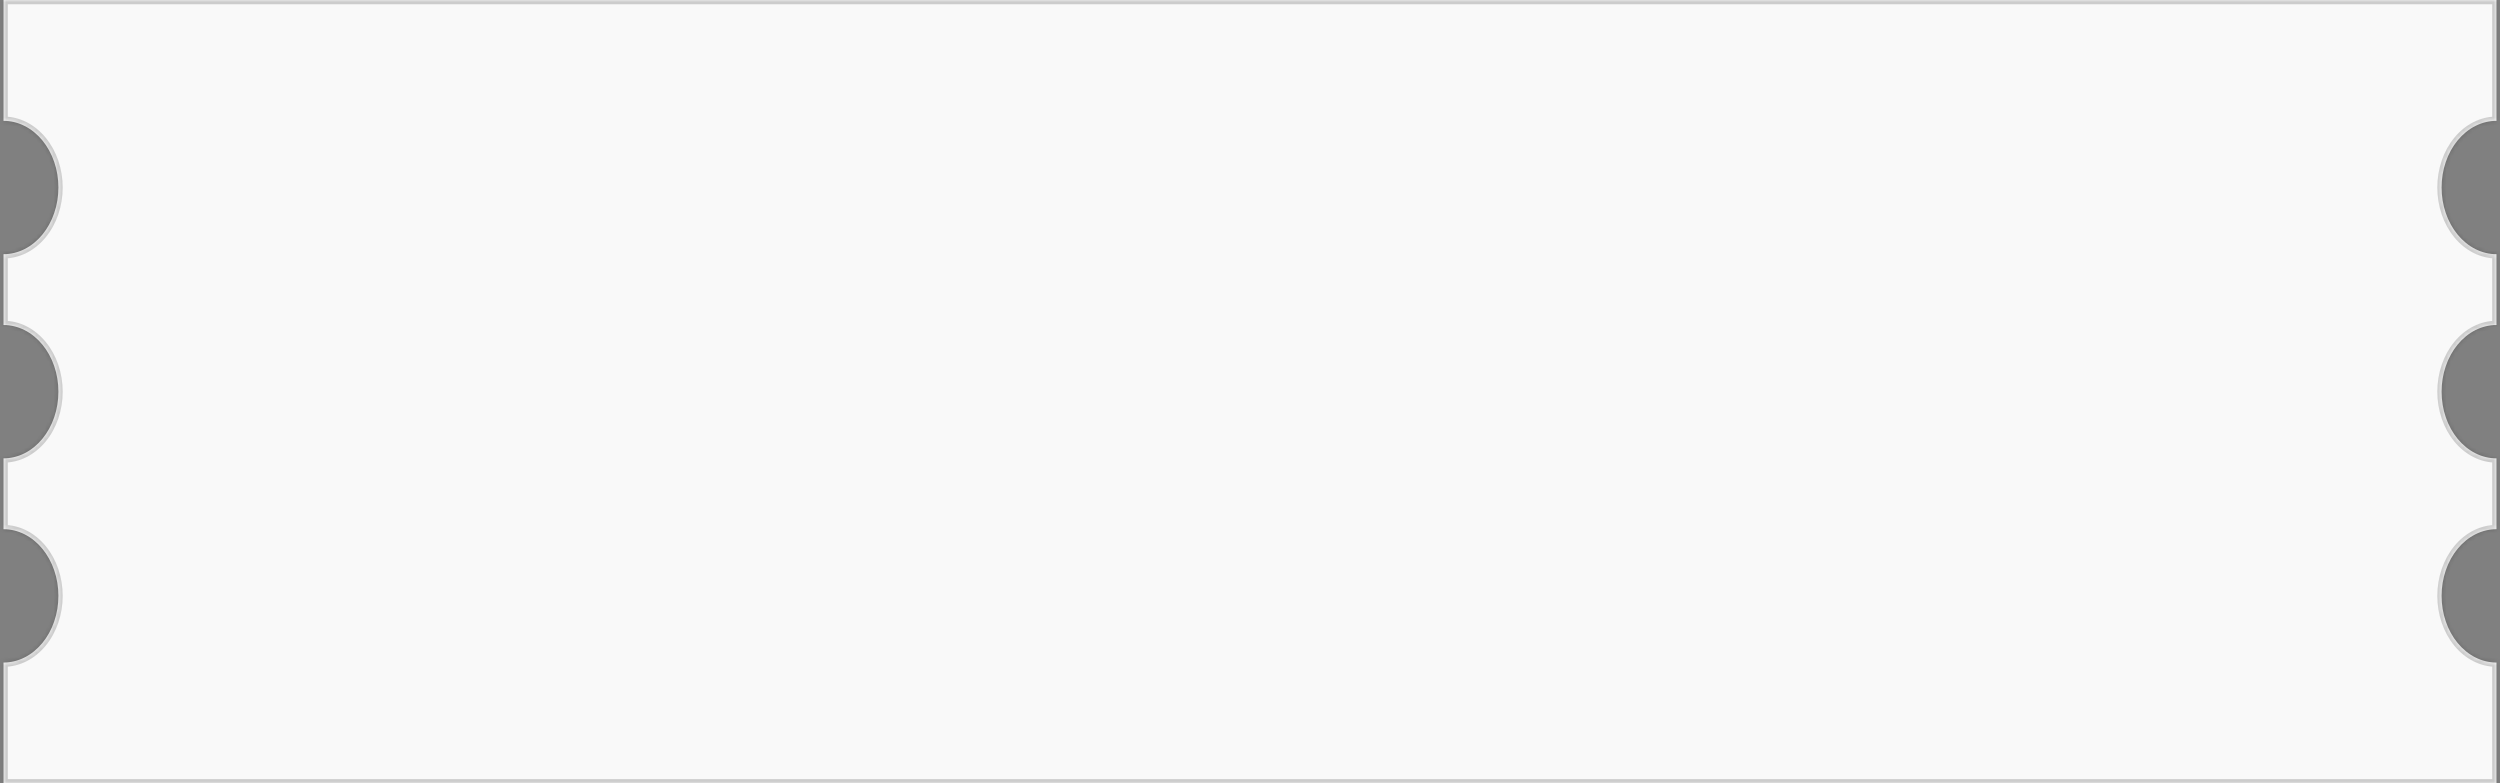 <svg width="584" height="183" viewBox="0 0 584 183" fill="none" xmlns="http://www.w3.org/2000/svg">
<rect x="0" y="0" width="584" height="183" fill="#808080" stroke="none"/>
<mask id="path-1-inside-1_145_597" fill="white">
<path fill-rule="evenodd" clip-rule="evenodd" d="M0.822 0H583.177V28.229C581.493 28.229 579.826 28.632 578.27 29.414C576.715 30.197 575.301 31.344 574.11 32.79C572.92 34.237 571.975 35.953 571.331 37.843C570.686 39.733 570.355 41.758 570.355 43.803C570.355 45.849 570.686 47.874 571.331 49.763C571.975 51.653 572.92 53.37 574.11 54.816C575.301 56.262 576.715 57.409 578.27 58.192C579.826 58.975 581.493 59.378 583.177 59.378V75.925C581.493 75.925 579.826 76.328 578.27 77.111C576.715 77.894 575.301 79.041 574.11 80.487C572.92 81.933 571.975 83.65 571.331 85.54C570.686 87.43 570.355 89.455 570.355 91.5C570.355 93.545 570.686 95.57 571.331 97.46C571.975 99.35 572.92 101.067 574.11 102.513C575.301 103.959 576.715 105.106 578.27 105.889C579.826 106.672 581.493 107.074 583.177 107.074V123.622C581.493 123.622 579.826 124.025 578.27 124.808C576.715 125.591 575.301 126.738 574.11 128.184C572.92 129.63 571.975 131.347 571.331 133.237C570.686 135.126 570.355 137.152 570.355 139.197C570.355 141.242 570.686 143.267 571.331 145.157C571.975 147.046 572.92 148.763 574.11 150.21C575.301 151.656 576.715 152.803 578.27 153.586C579.826 154.368 581.493 154.771 583.177 154.771V183H0.822V0ZM0.822 59.378C2.506 59.378 4.174 58.975 5.729 58.192C7.285 57.409 8.698 56.262 9.889 54.816C11.08 53.37 12.024 51.653 12.669 49.763C13.313 47.874 13.645 45.849 13.645 43.803C13.645 41.758 13.313 39.733 12.669 37.843C12.024 35.953 11.08 34.237 9.889 32.79C8.698 31.344 7.285 30.197 5.729 29.414C4.174 28.632 2.506 28.229 0.822 28.229L0.822 43.803L0.822 59.378ZM0.822 107.074C2.506 107.074 4.174 106.672 5.729 105.889C7.285 105.106 8.698 103.959 9.889 102.513C11.08 101.067 12.024 99.35 12.669 97.46C13.313 95.57 13.645 93.545 13.645 91.5C13.645 89.455 13.313 87.43 12.669 85.54C12.024 83.65 11.08 81.933 9.889 80.487C8.698 79.041 7.285 77.894 5.729 77.111C4.174 76.328 2.506 75.925 0.822 75.925L0.822 91.5L0.822 107.074ZM0.822 154.771C2.506 154.771 4.174 154.368 5.729 153.586C7.285 152.803 8.698 151.656 9.889 150.21C11.08 148.763 12.024 147.046 12.669 145.157C13.313 143.267 13.645 141.242 13.645 139.197C13.645 137.152 13.313 135.126 12.669 133.237C12.024 131.347 11.08 129.63 9.889 128.184C8.698 126.738 7.285 125.591 5.729 124.808C4.174 124.025 2.506 123.622 0.822 123.622L0.822 139.197L0.822 154.771Z"/>
</mask>
<path fill-rule="evenodd" clip-rule="evenodd" d="M0.822 0H583.177V28.229C581.493 28.229 579.826 28.632 578.27 29.414C576.715 30.197 575.301 31.344 574.11 32.79C572.92 34.237 571.975 35.953 571.331 37.843C570.686 39.733 570.355 41.758 570.355 43.803C570.355 45.849 570.686 47.874 571.331 49.763C571.975 51.653 572.92 53.37 574.11 54.816C575.301 56.262 576.715 57.409 578.27 58.192C579.826 58.975 581.493 59.378 583.177 59.378V75.925C581.493 75.925 579.826 76.328 578.27 77.111C576.715 77.894 575.301 79.041 574.11 80.487C572.92 81.933 571.975 83.65 571.331 85.54C570.686 87.43 570.355 89.455 570.355 91.5C570.355 93.545 570.686 95.57 571.331 97.46C571.975 99.35 572.92 101.067 574.11 102.513C575.301 103.959 576.715 105.106 578.27 105.889C579.826 106.672 581.493 107.074 583.177 107.074V123.622C581.493 123.622 579.826 124.025 578.27 124.808C576.715 125.591 575.301 126.738 574.11 128.184C572.92 129.63 571.975 131.347 571.331 133.237C570.686 135.126 570.355 137.152 570.355 139.197C570.355 141.242 570.686 143.267 571.331 145.157C571.975 147.046 572.92 148.763 574.11 150.21C575.301 151.656 576.715 152.803 578.27 153.586C579.826 154.368 581.493 154.771 583.177 154.771V183H0.822V0ZM0.822 59.378C2.506 59.378 4.174 58.975 5.729 58.192C7.285 57.409 8.698 56.262 9.889 54.816C11.08 53.37 12.024 51.653 12.669 49.763C13.313 47.874 13.645 45.849 13.645 43.803C13.645 41.758 13.313 39.733 12.669 37.843C12.024 35.953 11.08 34.237 9.889 32.79C8.698 31.344 7.285 30.197 5.729 29.414C4.174 28.632 2.506 28.229 0.822 28.229L0.822 43.803L0.822 59.378ZM0.822 107.074C2.506 107.074 4.174 106.672 5.729 105.889C7.285 105.106 8.698 103.959 9.889 102.513C11.08 101.067 12.024 99.35 12.669 97.46C13.313 95.57 13.645 93.545 13.645 91.5C13.645 89.455 13.313 87.43 12.669 85.54C12.024 83.65 11.08 81.933 9.889 80.487C8.698 79.041 7.285 77.894 5.729 77.111C4.174 76.328 2.506 75.925 0.822 75.925L0.822 91.5L0.822 107.074ZM0.822 154.771C2.506 154.771 4.174 154.368 5.729 153.586C7.285 152.803 8.698 151.656 9.889 150.21C11.08 148.763 12.024 147.046 12.669 145.157C13.313 143.267 13.645 141.242 13.645 139.197C13.645 137.152 13.313 135.126 12.669 133.237C12.024 131.347 11.08 129.63 9.889 128.184C8.698 126.738 7.285 125.591 5.729 124.808C4.174 124.025 2.506 123.622 0.822 123.622L0.822 139.197L0.822 154.771Z" fill="#F9F9F9"/>
<path d="M583.177 0H584.177V-1H583.177V0ZM0.822 0V-1H-0.178V0H0.822ZM583.177 28.229V29.229H584.177V28.229H583.177ZM578.27 29.414L577.821 28.521L577.821 28.521L578.27 29.414ZM574.11 32.79L573.338 32.155L573.338 32.155L574.11 32.79ZM571.331 37.843L572.277 38.166L572.277 38.166L571.331 37.843ZM571.331 49.763L572.277 49.441L572.277 49.441L571.331 49.763ZM574.11 54.816L573.338 55.452L573.338 55.452L574.11 54.816ZM578.27 58.192L577.821 59.085L577.821 59.085L578.27 58.192ZM583.177 59.378H584.177V58.378H583.177V59.378ZM583.177 75.925V76.925H584.177V75.925H583.177ZM578.27 77.111L577.821 76.218L577.821 76.218L578.27 77.111ZM571.331 85.54L572.277 85.863L572.277 85.863L571.331 85.54ZM571.331 97.46L572.277 97.137L572.277 97.137L571.331 97.46ZM574.11 102.513L573.338 103.148L573.338 103.148L574.11 102.513ZM578.27 105.889L577.821 106.782L577.821 106.782L578.27 105.889ZM583.177 107.074H584.177V106.074H583.177V107.074ZM583.177 123.622V124.622H584.177V123.622H583.177ZM578.27 124.808L577.821 123.915L577.821 123.915L578.27 124.808ZM574.11 128.184L574.882 128.82L574.882 128.82L574.11 128.184ZM571.331 133.237L572.277 133.56L572.277 133.559L571.331 133.237ZM571.331 145.157L572.277 144.834L572.277 144.834L571.331 145.157ZM574.11 150.21L574.882 149.574L574.882 149.574L574.11 150.21ZM578.27 153.586L577.821 154.479L577.821 154.479L578.27 153.586ZM583.177 154.771H584.177V153.771H583.177V154.771ZM583.177 183V184H584.177V183H583.177ZM0.822 183H-0.178V184H0.822V183ZM5.729 58.192L6.179 59.085L6.179 59.085L5.729 58.192ZM0.822 59.378L-0.178 59.378L-0.178 60.378H0.822V59.378ZM12.669 49.763L13.615 50.086L13.615 50.086L12.669 49.763ZM12.669 37.843L11.722 38.166L11.722 38.166L12.669 37.843ZM9.889 32.79L10.661 32.155L10.661 32.155L9.889 32.79ZM5.729 29.414L5.28 30.308L5.28 30.308L5.729 29.414ZM0.822 28.229V27.229H-0.178L-0.178 28.229L0.822 28.229ZM0.822 43.803L1.822 43.803L1.822 43.803L0.822 43.803ZM5.729 105.889L5.28 104.996L5.28 104.996L5.729 105.889ZM0.822 107.074L-0.178 107.074L-0.178 108.074H0.822V107.074ZM9.889 102.513L9.117 101.877L9.117 101.877L9.889 102.513ZM12.669 85.54L11.722 85.863L11.722 85.863L12.669 85.54ZM9.889 80.487L10.661 79.852L10.661 79.852L9.889 80.487ZM5.729 77.111L6.179 76.218L6.179 76.218L5.729 77.111ZM0.822 75.925V74.925H-0.178L-0.178 75.925L0.822 75.925ZM0.822 91.5L1.822 91.5L1.822 91.5L0.822 91.5ZM5.729 153.586L6.179 154.479L6.179 154.479L5.729 153.586ZM0.822 154.771L-0.178 154.771L-0.178 155.771H0.822V154.771ZM9.889 150.21L9.117 149.574L9.117 149.574L9.889 150.21ZM12.669 145.157L11.722 144.834L11.722 144.834L12.669 145.157ZM12.669 133.237L13.615 132.914L13.615 132.914L12.669 133.237ZM9.889 128.184L10.661 127.548L10.661 127.548L9.889 128.184ZM5.729 124.808L6.179 123.915L6.179 123.915L5.729 124.808ZM0.822 123.622V122.622H-0.178L-0.178 123.622L0.822 123.622ZM0.822 139.197L1.822 139.197L1.822 139.197L0.822 139.197ZM583.177 -1H0.822V1H583.177V-1ZM584.177 28.229V0H582.177V28.229H584.177ZM583.177 27.229C581.332 27.229 579.511 27.671 577.821 28.521L578.72 30.308C580.141 29.593 581.655 29.229 583.177 29.229V27.229ZM577.821 28.521C576.132 29.371 574.611 30.609 573.338 32.155L574.882 33.426C575.991 32.079 577.298 31.023 578.72 30.308L577.821 28.521ZM573.338 32.155C572.066 33.7 571.065 35.524 570.384 37.52L572.277 38.166C572.885 36.383 573.773 34.773 574.882 33.426L573.338 32.155ZM570.384 37.52C569.704 39.516 569.355 41.651 569.355 43.803H571.355C571.355 41.865 571.669 39.949 572.277 38.166L570.384 37.52ZM569.355 43.803C569.355 45.956 569.704 48.09 570.384 50.086L572.277 49.441C571.669 47.657 571.355 45.741 571.355 43.803H569.355ZM570.384 50.086C571.065 52.082 572.066 53.907 573.338 55.452L574.882 54.18C573.773 52.833 572.885 51.224 572.277 49.441L570.384 50.086ZM573.338 55.452C574.611 56.997 576.132 58.236 577.821 59.085L578.72 57.299C577.298 56.583 575.991 55.528 574.882 54.18L573.338 55.452ZM577.821 59.085C579.511 59.936 581.332 60.378 583.177 60.378V58.378C581.655 58.378 580.141 58.014 578.72 57.299L577.821 59.085ZM584.177 75.925V59.378H582.177V75.925H584.177ZM578.72 78.004C580.141 77.289 581.655 76.925 583.177 76.925V74.925C581.332 74.925 579.511 75.367 577.821 76.218L578.72 78.004ZM574.882 81.123C575.991 79.776 577.298 78.72 578.72 78.004L577.821 76.218C576.132 77.068 574.611 78.306 573.338 79.852L574.882 81.123ZM572.277 85.863C572.885 84.079 573.773 82.47 574.882 81.123L573.338 79.852C572.066 81.397 571.065 83.221 570.384 85.217L572.277 85.863ZM571.355 91.5C571.355 89.562 571.669 87.646 572.277 85.863L570.384 85.217C569.704 87.213 569.355 89.348 569.355 91.5H571.355ZM572.277 97.137C571.669 95.354 571.355 93.438 571.355 91.5H569.355C569.355 93.652 569.704 95.787 570.384 97.783L572.277 97.137ZM574.882 101.877C573.773 100.53 572.885 98.921 572.277 97.137L570.384 97.783C571.065 99.779 572.066 101.603 573.338 103.148L574.882 101.877ZM578.72 104.996C577.298 104.28 575.991 103.224 574.882 101.877L573.338 103.148C574.611 104.694 576.132 105.932 577.821 106.782L578.72 104.996ZM583.177 106.074C581.655 106.074 580.141 105.711 578.72 104.996L577.821 106.782C579.511 107.633 581.332 108.074 583.177 108.074V106.074ZM584.177 123.622V107.074H582.177V123.622H584.177ZM578.72 125.701C580.141 124.986 581.655 124.622 583.177 124.622V122.622C581.332 122.622 579.511 123.064 577.821 123.915L578.72 125.701ZM574.882 128.82C575.991 127.473 577.298 126.417 578.72 125.701L577.821 123.915C576.132 124.764 574.611 126.003 573.338 127.548L574.882 128.82ZM572.277 133.559C572.885 131.776 573.773 130.167 574.882 128.82L573.338 127.548C572.066 129.094 571.065 130.918 570.384 132.914L572.277 133.559ZM571.355 139.197C571.355 137.259 571.669 135.343 572.277 133.56L570.384 132.914C569.704 134.91 569.355 137.044 569.355 139.197H571.355ZM572.277 144.834C571.669 143.051 571.355 141.135 571.355 139.197H569.355C569.355 141.349 569.704 143.484 570.384 145.48L572.277 144.834ZM574.882 149.574C573.773 148.227 572.885 146.617 572.277 144.834L570.384 145.48C571.065 147.476 572.066 149.3 573.338 150.845L574.882 149.574ZM578.72 152.692C577.298 151.977 575.991 150.921 574.882 149.574L573.338 150.845C574.611 152.391 576.132 153.629 577.821 154.479L578.72 152.692ZM583.177 153.771C581.655 153.771 580.141 153.407 578.72 152.692L577.821 154.479C579.511 155.329 581.332 155.771 583.177 155.771V153.771ZM584.177 183V154.771H582.177V183H584.177ZM0.822 184H583.177V182H0.822V184ZM-0.178 0V183H1.822V0H-0.178ZM5.28 57.299C3.859 58.014 2.345 58.378 0.822 58.378V60.378C2.668 60.378 4.488 59.936 6.179 59.085L5.28 57.299ZM9.117 54.18C8.008 55.528 6.702 56.583 5.28 57.299L6.179 59.085C7.868 58.236 9.389 56.997 10.661 55.452L9.117 54.18ZM11.722 49.441C11.114 51.224 10.226 52.833 9.117 54.18L10.661 55.452C11.933 53.907 12.934 52.082 13.615 50.086L11.722 49.441ZM12.645 43.803C12.645 45.741 12.33 47.657 11.722 49.441L13.615 50.086C14.296 48.09 14.645 45.956 14.645 43.803H12.645ZM11.722 38.166C12.33 39.949 12.645 41.865 12.645 43.803H14.645C14.645 41.651 14.296 39.516 13.615 37.52L11.722 38.166ZM9.117 33.426C10.226 34.773 11.114 36.383 11.722 38.166L13.615 37.52C12.934 35.524 11.933 33.7 10.661 32.155L9.117 33.426ZM5.28 30.308C6.702 31.023 8.008 32.079 9.117 33.426L10.661 32.155C9.389 30.609 7.868 29.371 6.179 28.521L5.28 30.308ZM0.822 29.229C2.345 29.229 3.859 29.593 5.28 30.308L6.179 28.521C4.488 27.671 2.668 27.229 0.822 27.229V29.229ZM1.822 43.803L1.822 28.229L-0.178 28.229L-0.178 43.803L1.822 43.803ZM1.822 59.378L1.822 43.803L-0.178 43.803L-0.178 59.378L1.822 59.378ZM5.28 104.996C3.859 105.711 2.345 106.074 0.822 106.074V108.074C2.668 108.074 4.488 107.633 6.179 106.782L5.28 104.996ZM9.117 101.877C8.008 103.224 6.702 104.28 5.28 104.996L6.179 106.782C7.868 105.932 9.389 104.694 10.661 103.148L9.117 101.877ZM11.722 97.137C11.114 98.921 10.226 100.53 9.117 101.877L10.661 103.148C11.933 101.603 12.934 99.779 13.615 97.783L11.722 97.137ZM12.645 91.5C12.645 93.438 12.33 95.354 11.722 97.137L13.615 97.783C14.296 95.787 14.645 93.652 14.645 91.5H12.645ZM11.722 85.863C12.33 87.646 12.645 89.562 12.645 91.5H14.645C14.645 89.348 14.296 87.213 13.615 85.217L11.722 85.863ZM9.117 81.123C10.226 82.47 11.114 84.079 11.722 85.863L13.615 85.217C12.934 83.221 11.933 81.397 10.661 79.852L9.117 81.123ZM5.28 78.004C6.702 78.72 8.008 79.776 9.117 81.123L10.661 79.852C9.389 78.306 7.868 77.068 6.179 76.218L5.28 78.004ZM0.822 76.925C2.345 76.925 3.859 77.289 5.28 78.004L6.179 76.218C4.488 75.367 2.668 74.925 0.822 74.925V76.925ZM1.822 91.5L1.822 75.925L-0.178 75.925L-0.178 91.5L1.822 91.5ZM1.822 107.074L1.822 91.5L-0.178 91.5L-0.178 107.074L1.822 107.074ZM5.28 152.692C3.859 153.407 2.345 153.771 0.822 153.771V155.771C2.668 155.771 4.488 155.329 6.179 154.479L5.28 152.692ZM9.117 149.574C8.008 150.921 6.702 151.977 5.28 152.692L6.179 154.479C7.868 153.629 9.389 152.391 10.661 150.845L9.117 149.574ZM11.722 144.834C11.114 146.617 10.226 148.227 9.117 149.574L10.661 150.845C11.933 149.3 12.934 147.476 13.615 145.48L11.722 144.834ZM12.645 139.197C12.645 141.135 12.33 143.051 11.722 144.834L13.615 145.48C14.296 143.484 14.645 141.349 14.645 139.197H12.645ZM11.722 133.559C12.33 135.343 12.645 137.259 12.645 139.197H14.645C14.645 137.044 14.296 134.91 13.615 132.914L11.722 133.559ZM9.117 128.82C10.226 130.167 11.114 131.776 11.722 133.559L13.615 132.914C12.934 130.918 11.933 129.094 10.661 127.548L9.117 128.82ZM5.28 125.701C6.702 126.417 8.008 127.473 9.117 128.82L10.661 127.548C9.389 126.003 7.868 124.764 6.179 123.915L5.28 125.701ZM0.822 124.622C2.345 124.622 3.859 124.986 5.28 125.701L6.179 123.915C4.488 123.064 2.668 122.622 0.822 122.622V124.622ZM1.822 139.197L1.822 123.622L-0.178 123.622L-0.178 139.197L1.822 139.197ZM1.822 154.771L1.822 139.197L-0.178 139.197L-0.178 154.771L1.822 154.771Z" fill="black" fill-opacity="0.18" mask="url(#path-1-inside-1_145_597)"/>
</svg>
